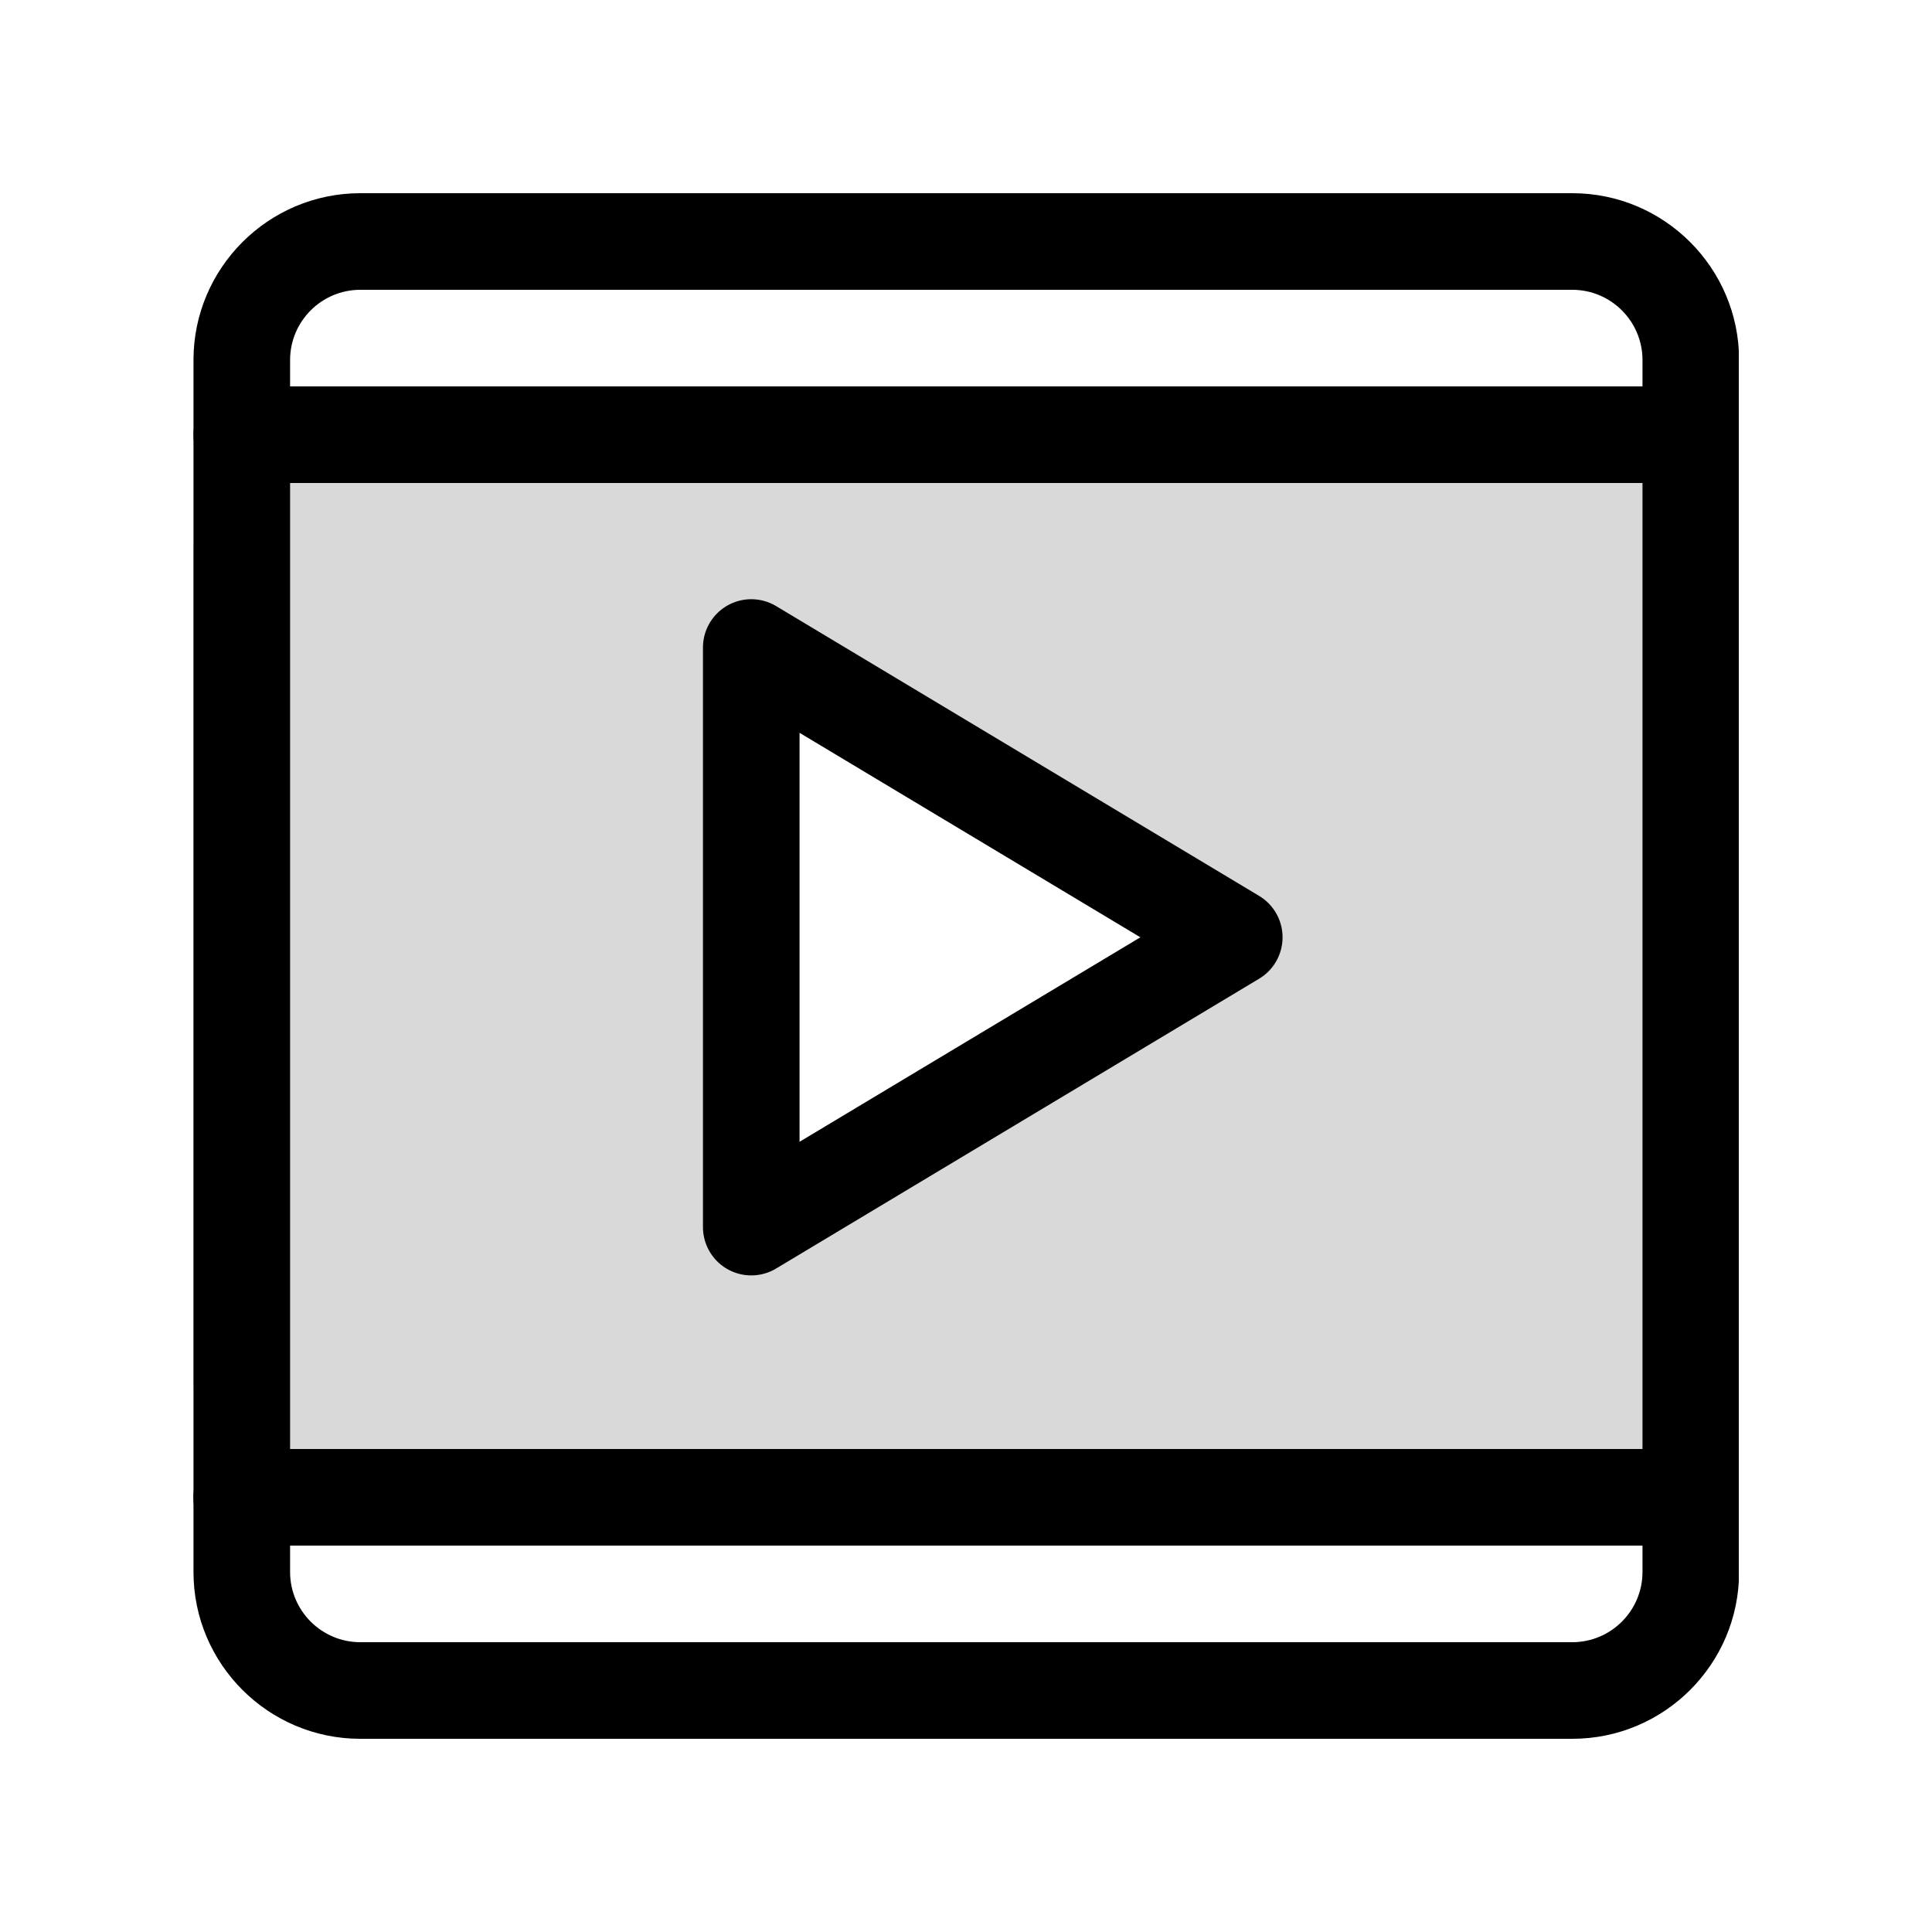 <svg width="20" height="20" viewBox="0 0 20 20" fill="none" xmlns="http://www.w3.org/2000/svg">
<g clip-path="url(#clip0_5_1765)">
<path opacity="0.15" d="M16.276 4C17.229 4 18.003 4.775 18.003 5.727V14.273C18.003 15.226 17.229 16 16.276 16H3.73C2.778 16 2.003 15.226 2.003 14.273V5.727C2.003 4.775 2.778 4 3.73 4H16.276ZM7.777 6.703V12.703L12.777 9.703L7.777 6.703Z" fill="black"/>
<path fill-rule="evenodd" clip-rule="evenodd" d="M3.73 3C3.329 3 3.003 3.326 3.003 3.727V16.273C3.003 16.674 3.329 17 3.73 17H16.276C16.677 17 17.003 16.674 17.003 16.273V3.727C17.003 3.326 16.677 3 16.276 3H3.73ZM16.276 18H3.73C2.778 18 2.003 17.226 2.003 16.273V3.727C2.003 2.775 2.778 2 3.73 2H16.276C17.229 2 18.003 2.775 18.003 3.727V16.273C18.003 17.226 17.229 18 16.276 18Z" fill="black"/>
<path fill-rule="evenodd" clip-rule="evenodd" d="M12.777 9.703L7.777 6.703V12.703L12.777 9.703Z" stroke="black" stroke-linecap="round" stroke-linejoin="round"/>
<path fill-rule="evenodd" clip-rule="evenodd" d="M17.503 5H2.503C2.227 5 2.003 4.776 2.003 4.5C2.003 4.224 2.227 4 2.503 4H17.503C17.779 4 18.003 4.224 18.003 4.5C18.003 4.776 17.779 5 17.503 5Z" fill="black"/>
<path fill-rule="evenodd" clip-rule="evenodd" d="M17.502 16H2.502C2.226 16 2.002 15.776 2.002 15.5C2.002 15.224 2.226 15 2.502 15H17.502C17.778 15 18.002 15.224 18.002 15.5C18.002 15.776 17.778 16 17.502 16Z" fill="black"/>
</g>
<defs>
<clipPath id="clip0_5_1765">
<rect width="16" height="16" fill="white" transform="translate(2 2)"/>
</clipPath>
</defs>
</svg>
